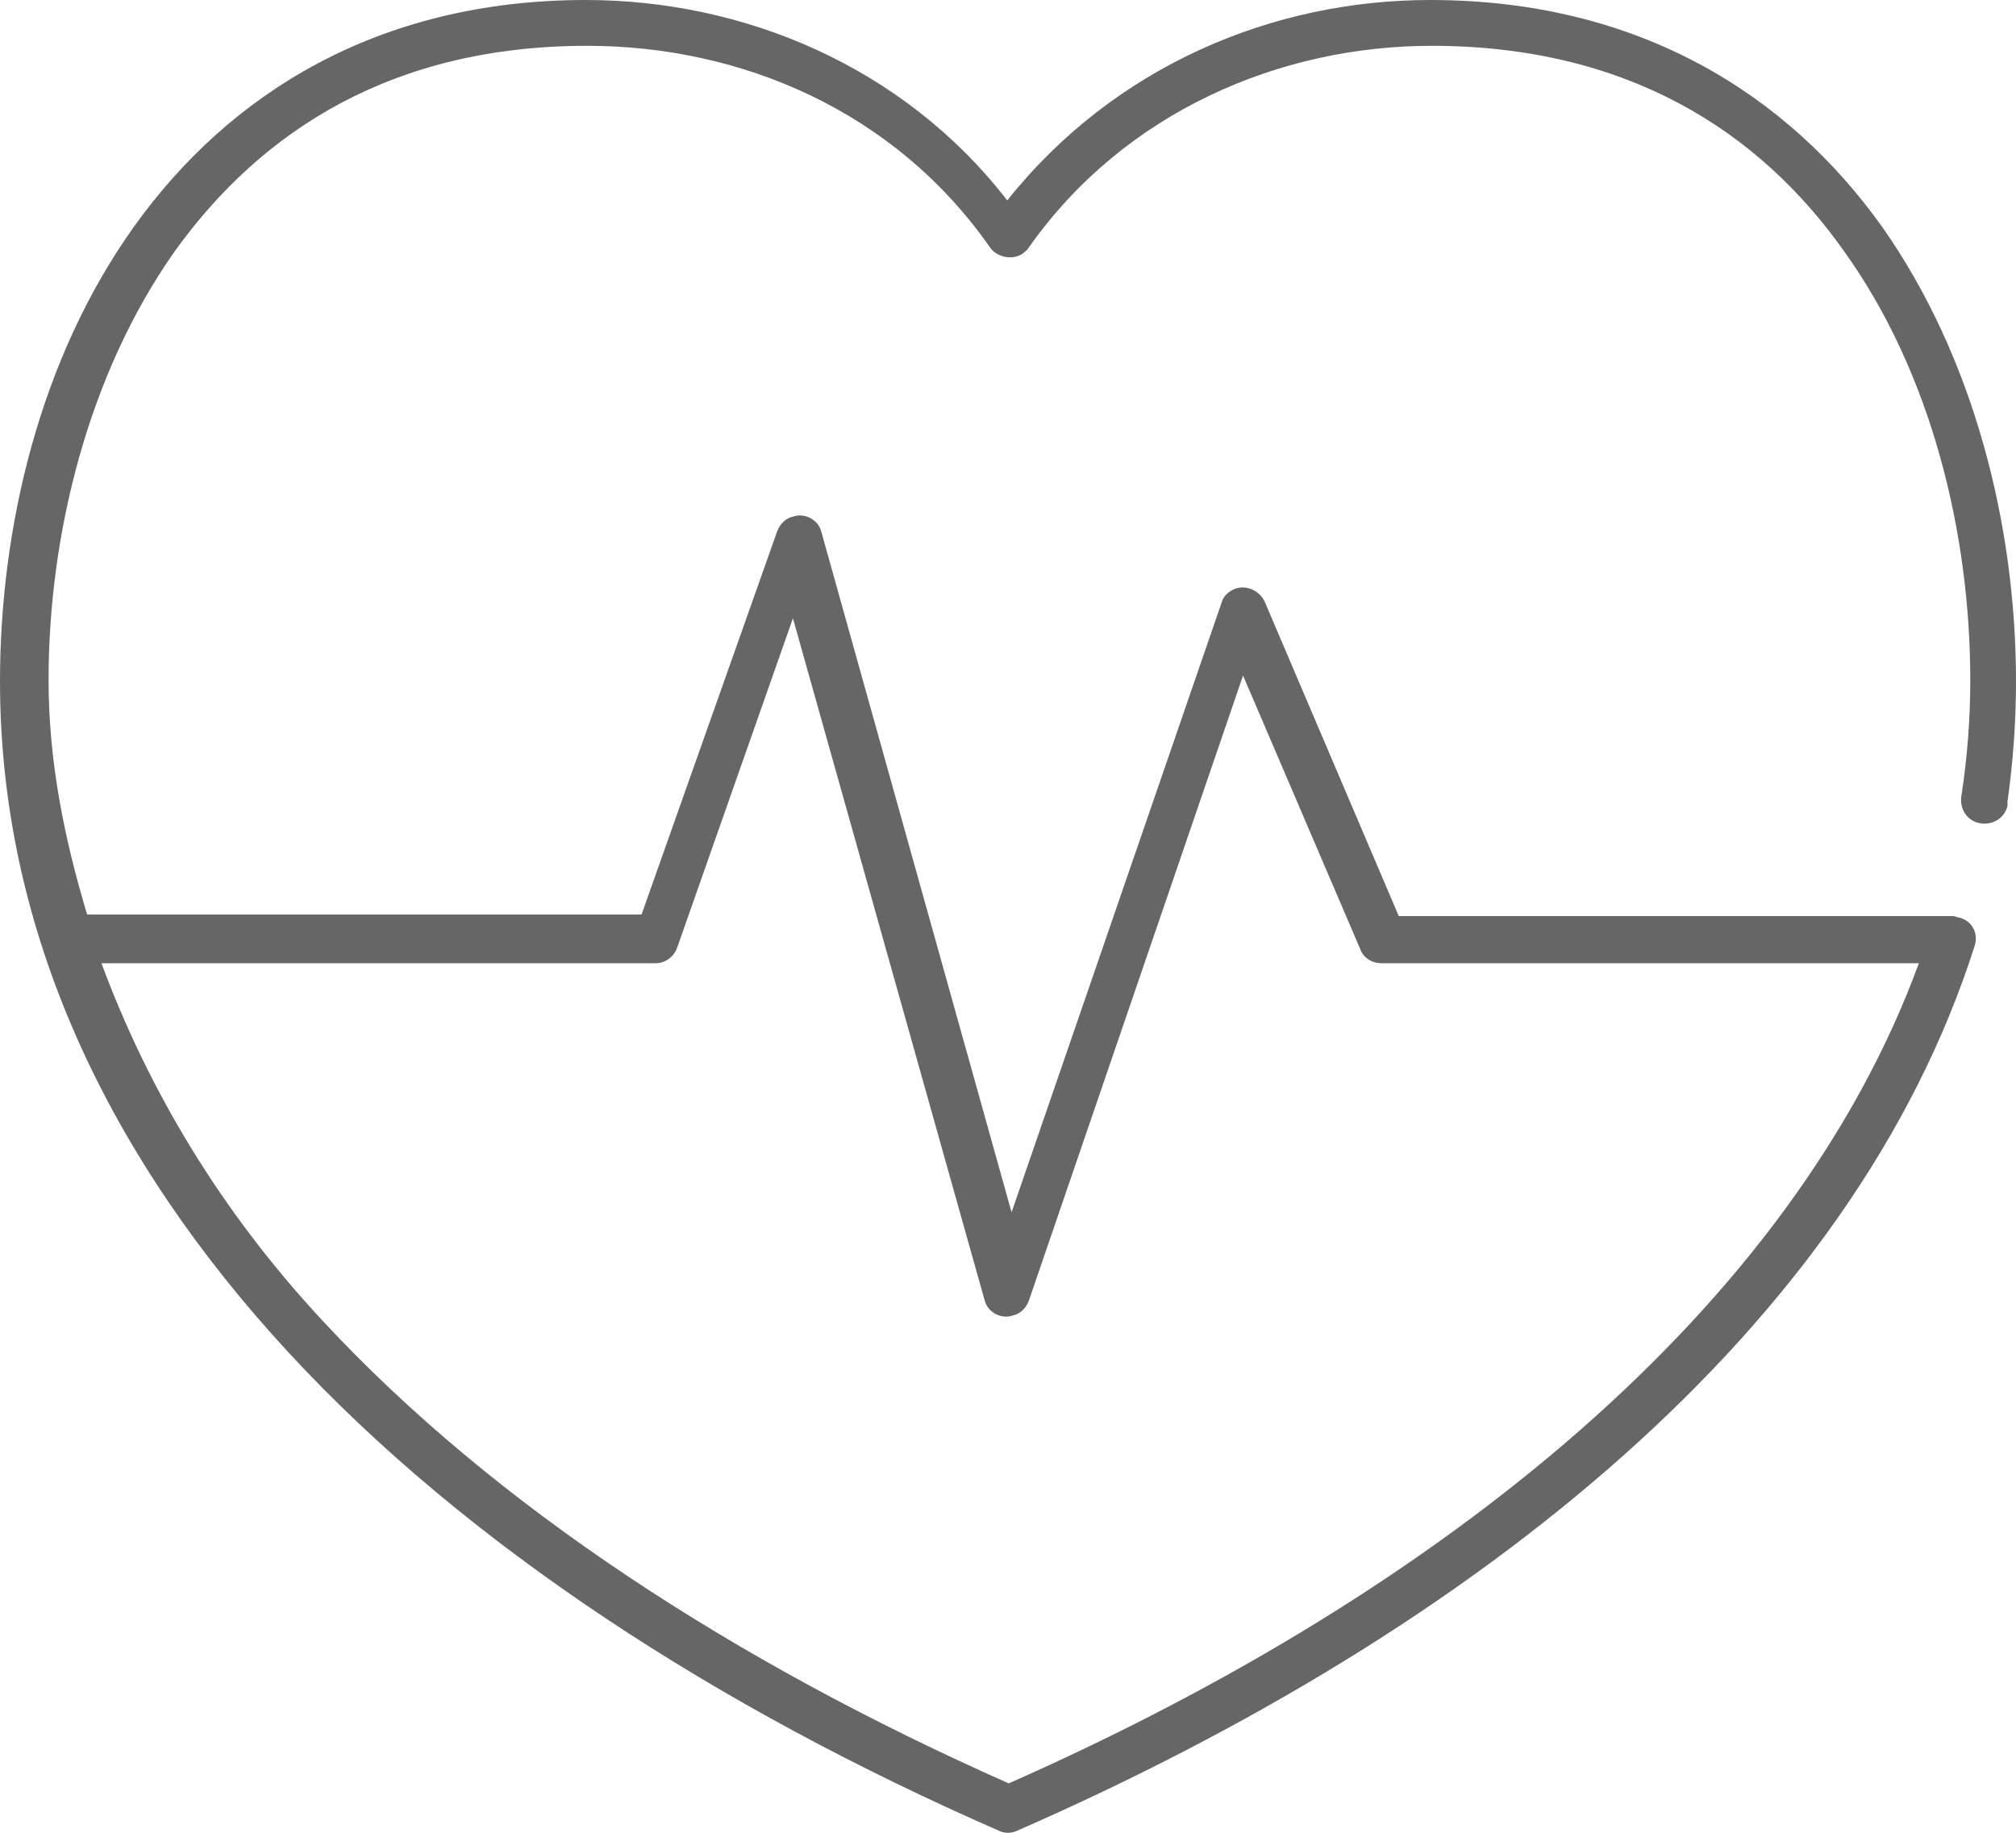 <svg width="22" height="20" viewBox="0 0 22 20" fill="none" xmlns="http://www.w3.org/2000/svg">
<path d="M6.393 0C4.116 0 2.495 1.031 1.466 2.468C0.437 3.905 0 5.748 0 7.435C0 10.184 1.201 12.651 3.15 14.76C5.098 16.868 7.827 18.633 10.899 19.977C10.961 20.008 11.039 20.008 11.101 19.977C16.137 17.774 20.223 14.479 21.548 10.324C21.595 10.184 21.517 10.043 21.376 10.012C21.361 10.012 21.329 9.996 21.314 9.996H15.264L13.799 6.56C13.736 6.435 13.58 6.372 13.456 6.435C13.393 6.466 13.347 6.513 13.331 6.576L11.039 13.229L8.965 5.81C8.934 5.67 8.778 5.592 8.653 5.638C8.575 5.654 8.513 5.717 8.482 5.795L7.001 9.98H0.951C0.702 9.153 0.53 8.309 0.53 7.419C0.53 5.826 0.967 4.077 1.902 2.749C2.853 1.421 4.288 0.5 6.408 0.5C8.077 0.5 9.76 1.203 10.805 2.702C10.883 2.811 11.055 2.843 11.164 2.765C11.179 2.749 11.21 2.733 11.226 2.702C12.271 1.218 13.97 0.5 15.623 0.5C17.743 0.5 19.194 1.421 20.129 2.749C21.08 4.077 21.501 5.826 21.501 7.419C21.501 7.841 21.47 8.247 21.407 8.668C21.376 8.809 21.454 8.95 21.595 8.981C21.735 9.012 21.875 8.934 21.907 8.793C21.907 8.778 21.907 8.762 21.907 8.747C21.969 8.309 22 7.872 22 7.435C22 5.748 21.548 3.905 20.534 2.468C19.505 1.031 17.884 0 15.607 0C13.892 0 12.162 0.718 10.992 2.187C9.854 0.718 8.108 0 6.393 0ZM20.94 10.511C19.568 14.26 15.779 17.353 11.008 19.461C8.014 18.134 5.395 16.431 3.524 14.416C2.417 13.229 1.622 11.902 1.107 10.511H7.157C7.266 10.511 7.359 10.433 7.39 10.34L8.653 6.747L10.743 14.182C10.774 14.322 10.93 14.401 11.055 14.354C11.133 14.338 11.195 14.276 11.226 14.198L13.565 7.372L14.843 10.355C14.875 10.449 14.968 10.511 15.077 10.511" fill="black" fill-opacity="0.6"/>
</svg>
